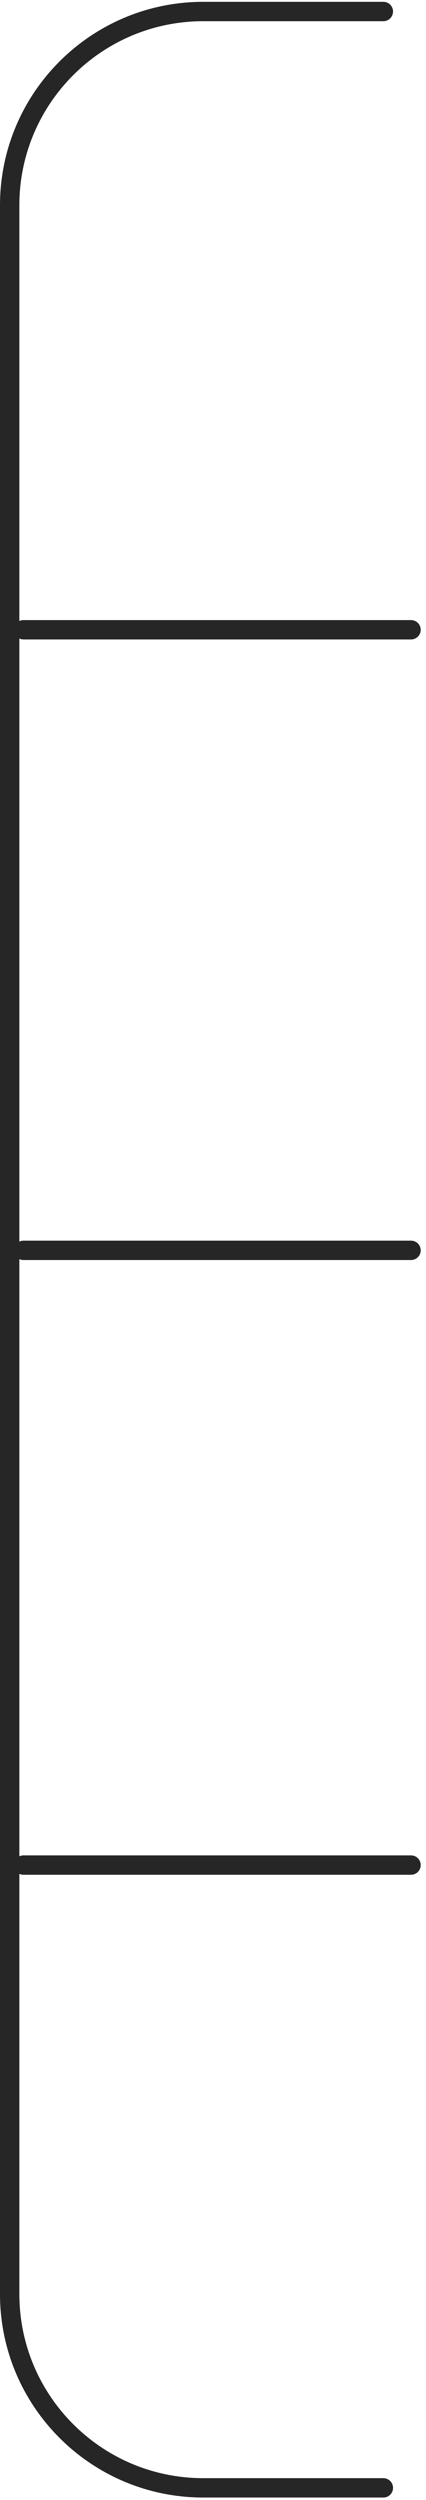 <svg width="44" height="258" viewBox="0 0 44 258" fill="none" xmlns="http://www.w3.org/2000/svg">
<path fill-rule="evenodd" clip-rule="evenodd" d="M21 0.188C9.402 0.188 0 9.59 0 21.188V236.745C0 248.343 9.402 257.745 21 257.745H39.596C40.148 257.745 40.596 257.298 40.596 256.745C40.596 256.193 40.148 255.745 39.596 255.745H21C10.507 255.745 2 247.239 2 236.745V193.379C2.13 193.441 2.275 193.475 2.429 193.475H42.454C43.006 193.475 43.454 193.027 43.454 192.475C43.454 191.923 43.006 191.475 42.454 191.475H2.429C2.275 191.475 2.13 191.51 2 191.571V129.939C2.13 130.001 2.275 130.035 2.429 130.035H42.454C43.006 130.035 43.454 129.588 43.454 129.035C43.454 128.483 43.006 128.035 42.454 128.035H2.429C2.275 128.035 2.13 128.07 2 128.132V65.895C2.13 65.957 2.275 65.992 2.429 65.992H42.454C43.006 65.992 43.454 65.544 43.454 64.992C43.454 64.439 43.006 63.992 42.454 63.992H2.429C2.275 63.992 2.13 64.026 2 64.088V21.188C2 10.694 10.507 2.188 21 2.188H39.596C40.148 2.188 40.596 1.74 40.596 1.188C40.596 0.635 40.148 0.188 39.596 0.188H21Z" fill="black" fill-opacity="0.85"/>
</svg>

